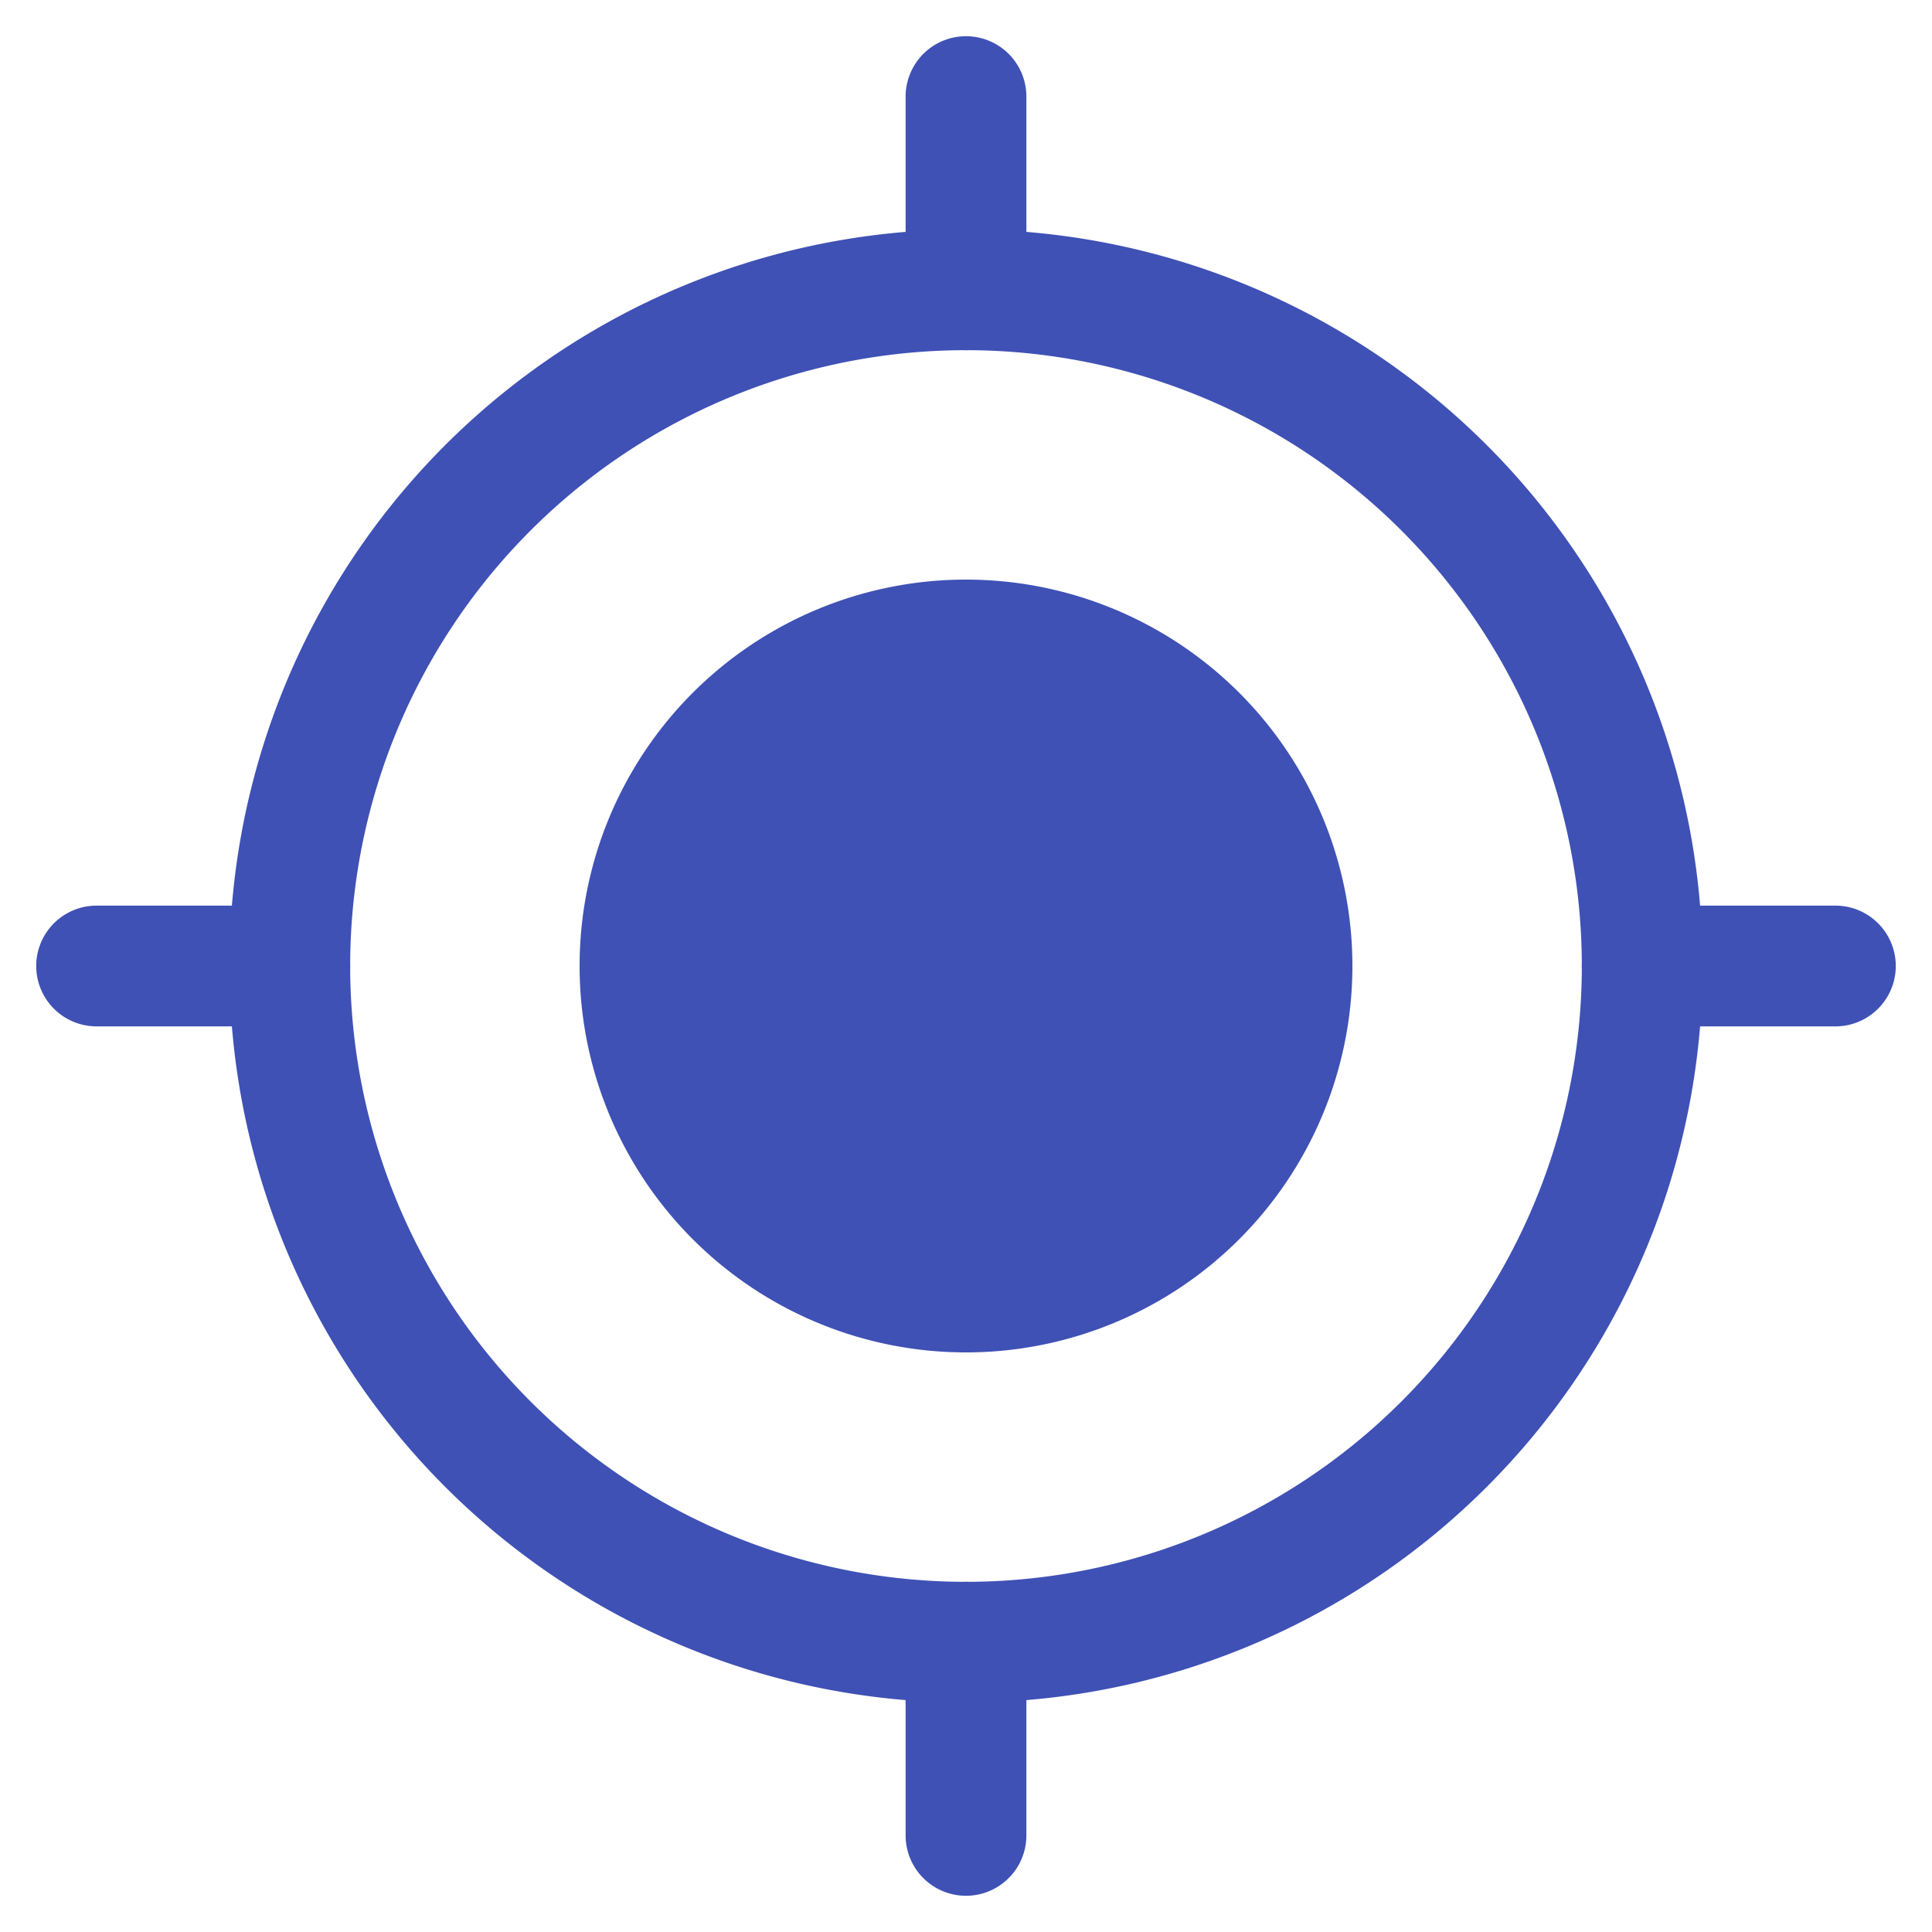 <?xml version="1.0" standalone="no"?><!DOCTYPE svg PUBLIC "-//W3C//DTD SVG 1.1//EN" "http://www.w3.org/Graphics/SVG/1.1/DTD/svg11.dtd"><svg t="1651217243496" class="icon" viewBox="0 0 1024 1024" version="1.1" xmlns="http://www.w3.org/2000/svg" p-id="3150" width="24" height="24" xmlns:xlink="http://www.w3.org/1999/xlink"><defs><style type="text/css">@font-face { font-family: feedback-iconfont; src: url("//at.alicdn.com/t/font_1031158_u69w8yhxdu.woff2?t=1630033759944") format("woff2"), url("//at.alicdn.com/t/font_1031158_u69w8yhxdu.woff?t=1630033759944") format("woff"), url("//at.alicdn.com/t/font_1031158_u69w8yhxdu.ttf?t=1630033759944") format("truetype"); }
</style></defs><path d="M512 902.4a390.4 390.4 0 1 1 0-780.8 390.4 390.4 0 0 1 0 780.8z m0-64a326.4 326.4 0 1 0 0-652.8 326.4 326.4 0 0 0 0 652.8z" fill="#3f51b5" p-id="3151"></path><path d="M870.4 544a32 32 0 1 1 0-64h102.4a32 32 0 1 1 0 64h-102.4z" fill="#3f51b5" p-id="3152"></path><path d="M512 512m-204.8 0a204.8 204.8 0 1 0 409.6 0 204.8 204.8 0 1 0-409.6 0Z" fill="#3f51b5" p-id="3153"></path><path d="M544 153.6a32 32 0 1 1-64 0V51.2a32 32 0 1 1 64 0v102.4zM480 870.4a32 32 0 1 1 64 0v102.4a32 32 0 1 1-64 0v-102.4zM153.6 480a32 32 0 1 1 0 64H51.2a32 32 0 1 1 0-64h102.4z" fill="#3f51b5" p-id="3154"></path></svg>